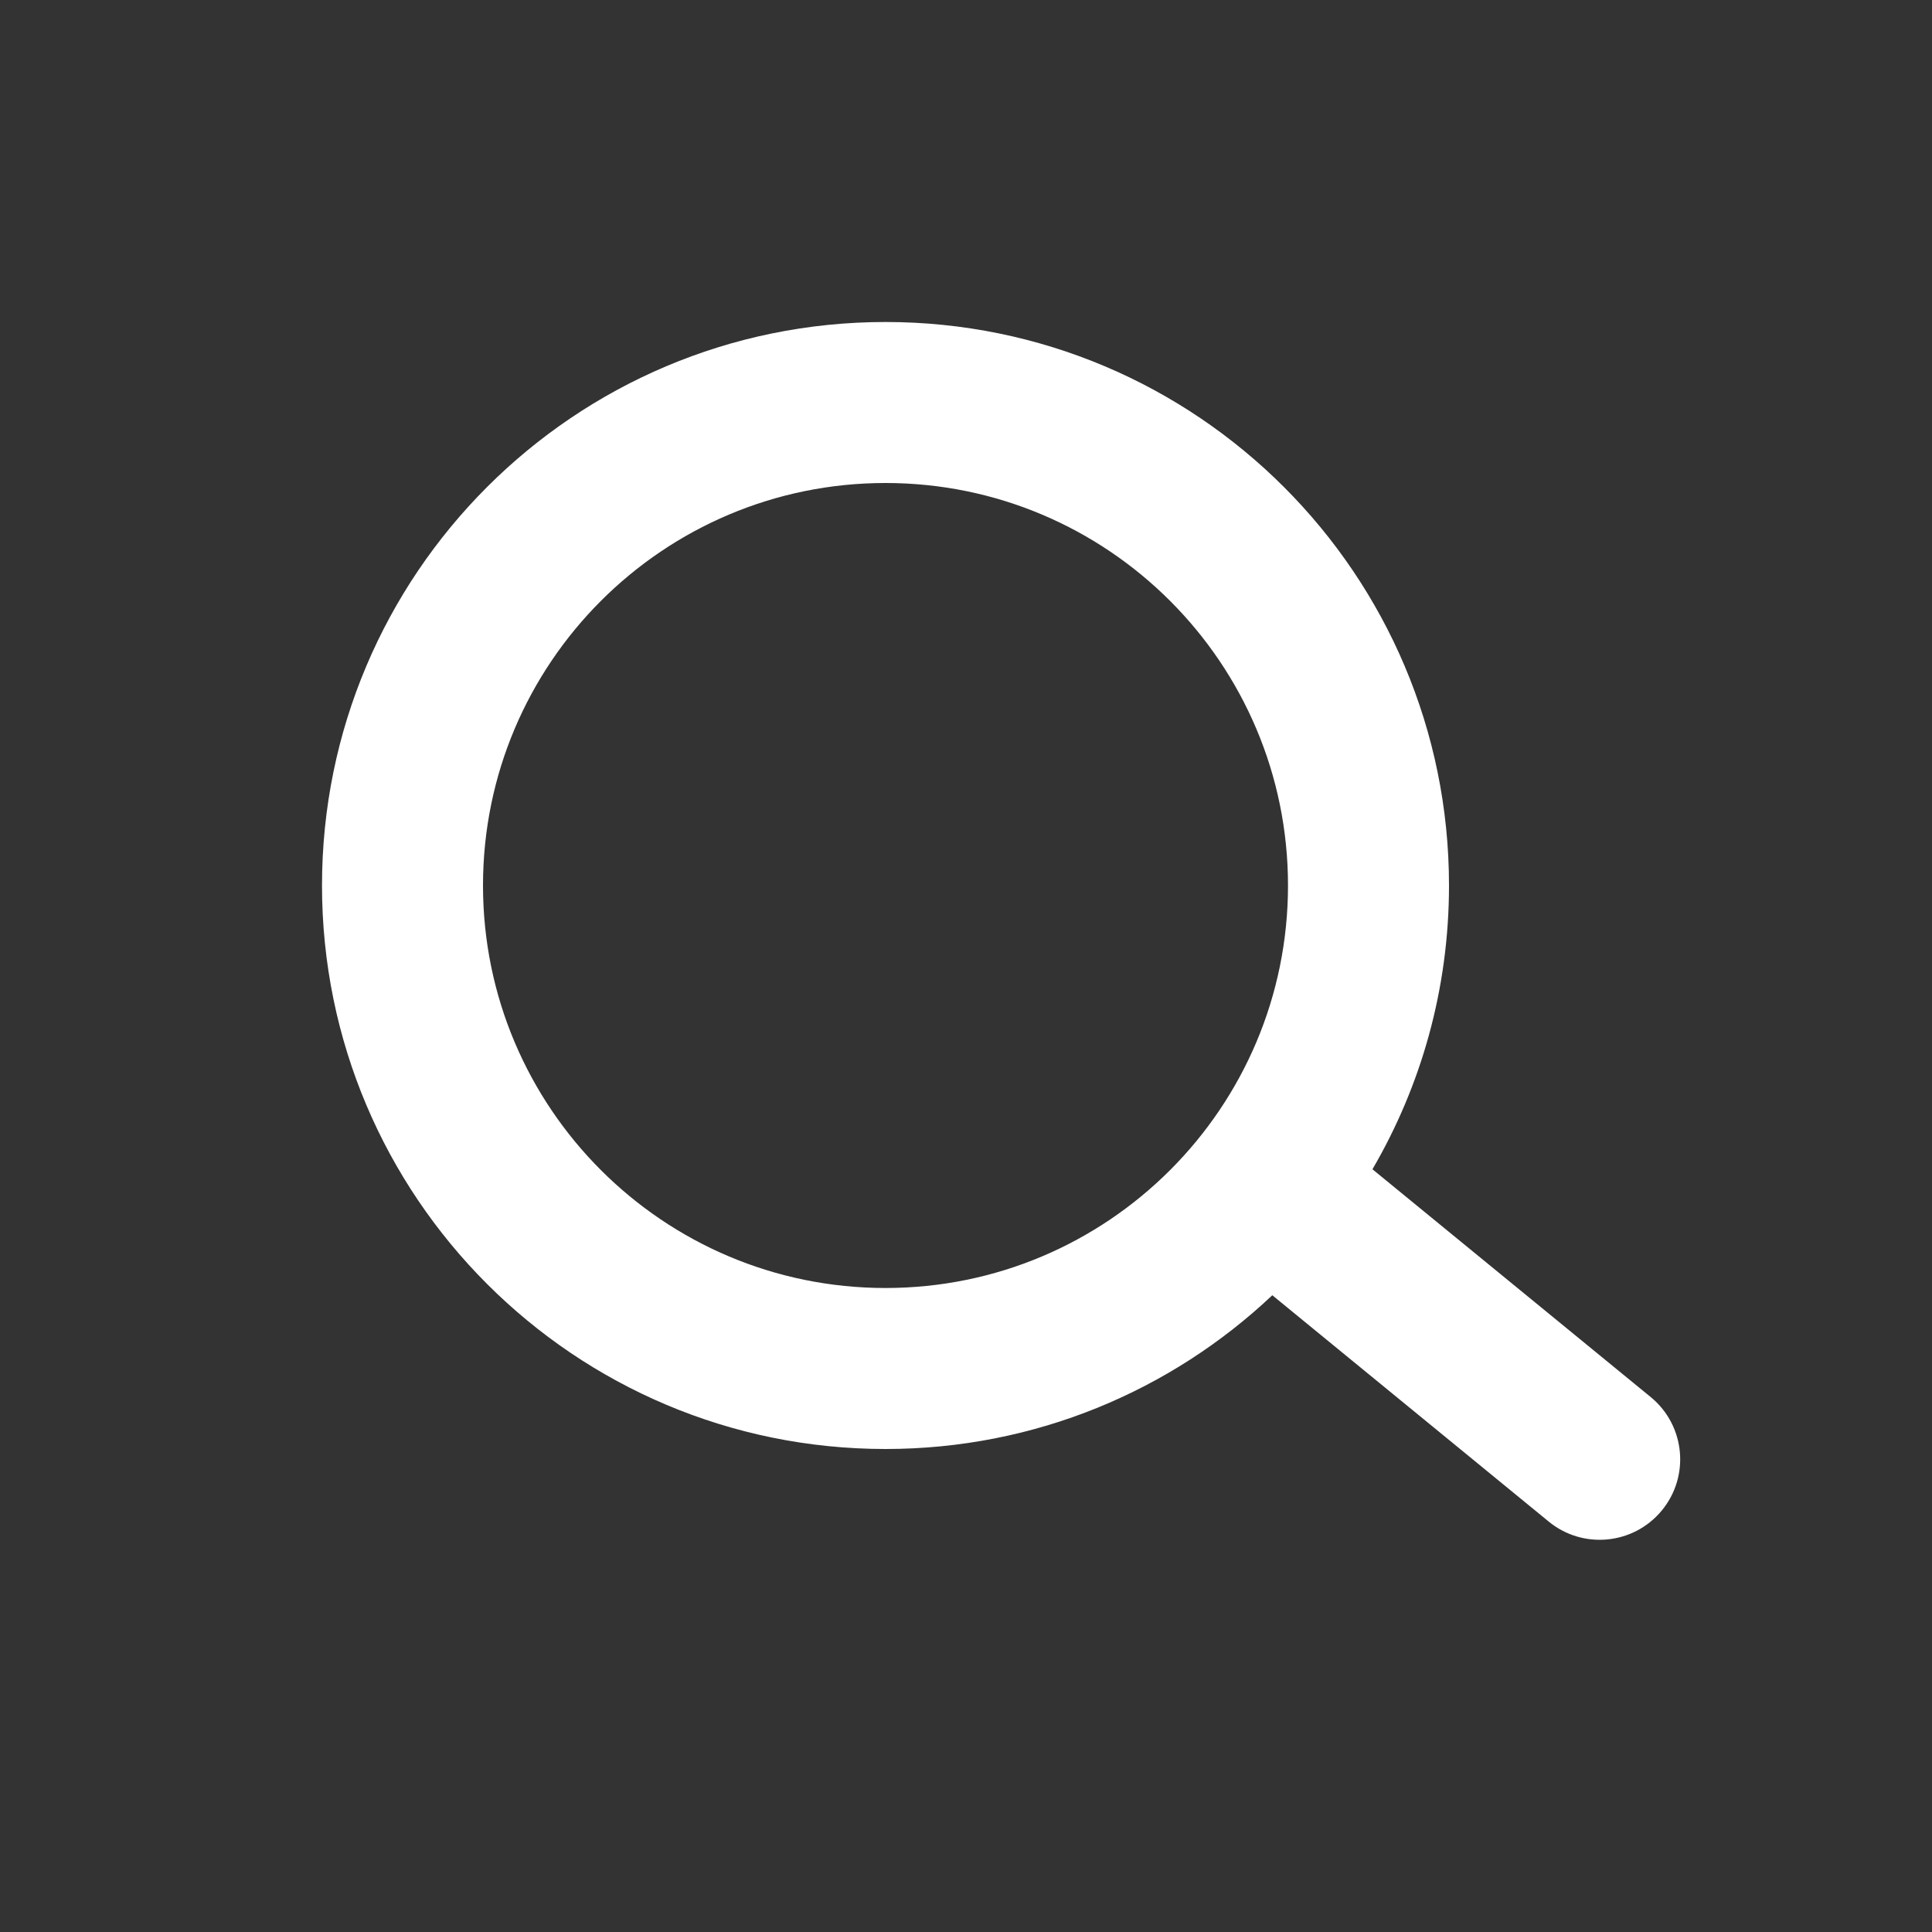 <svg width="24" height="24" viewBox="0 0 24 24" fill="none" xmlns="http://www.w3.org/2000/svg">
<rect x="0" y="0" width="24" height="24" fill="#333333" stroke="none"/>
<path fill-rule="evenodd" clip-rule="evenodd" d="M16 11C16 13.761 13.761 16 11 16C8.239 16 6 13.761 6 11C6 8.239 8.239 6 11 6C13.761 6 16 8.239 16 11ZM15.805 16.09C14.551 17.274 12.86 18 11 18C7.134 18 4 14.866 4 11C4 7.134 7.134 4 11 4C14.866 4 18 7.134 18 11C18 12.285 17.654 13.489 17.049 14.525L20.512 17.36C20.936 17.713 20.994 18.344 20.64 18.768C20.287 19.192 19.656 19.25 19.232 18.896L15.805 16.09Z" fill="white"/>
</svg>
